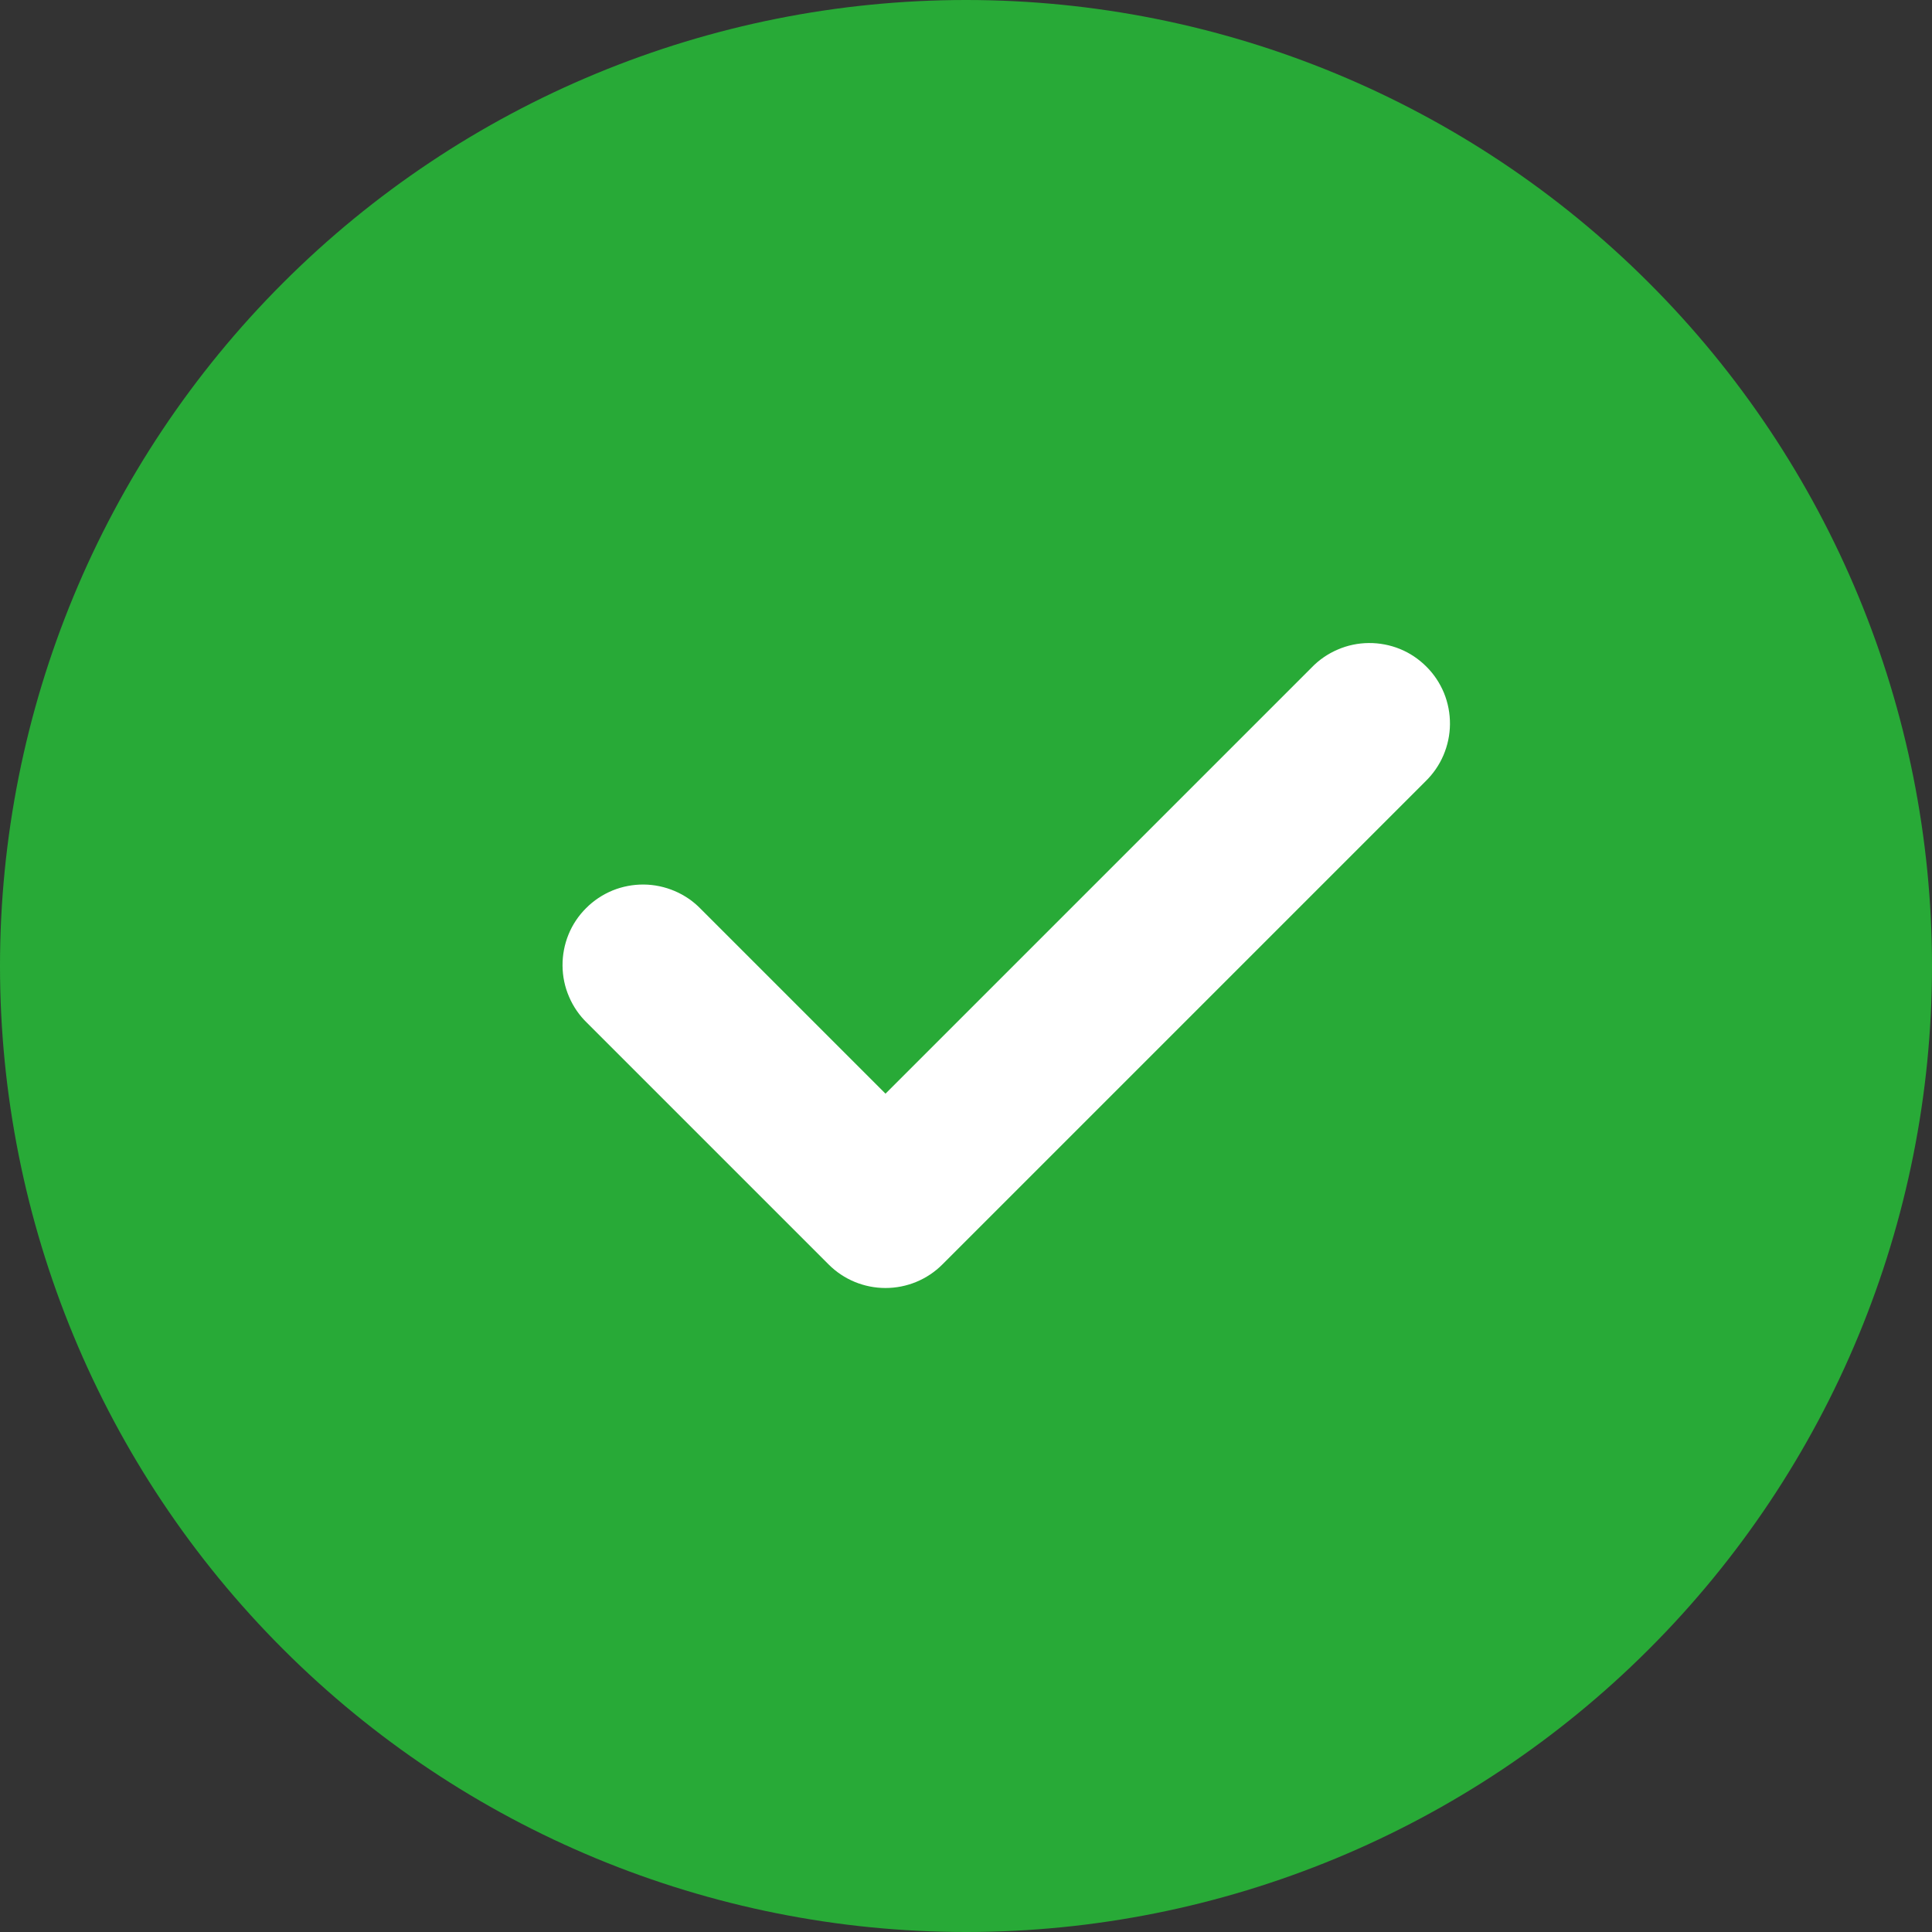 <svg width="24" height="24" viewBox="0 0 24 24" fill="none" xmlns="http://www.w3.org/2000/svg">
<rect x="0" y="0" width="24" height="24" fill="#333333" stroke="none"/>
<path d="M12 0C15.183 0 18.235 1.264 20.485 3.515C22.736 5.765 24 8.817 24 12C24 15.183 22.736 18.235 20.485 20.485C18.235 22.736 15.183 24 12 24C8.817 24 5.765 22.736 3.515 20.485C1.264 18.235 0 15.183 0 12C0 8.817 1.264 5.765 3.515 3.515C5.765 1.264 8.817 0 12 0Z" fill="#28AA37"/>
<path d="M11 16C10.735 16 10.48 15.895 10.293 15.707L7.293 12.707C7.197 12.615 7.121 12.504 7.069 12.382C7.016 12.26 6.989 12.129 6.988 11.996C6.987 11.864 7.012 11.732 7.062 11.609C7.112 11.486 7.187 11.374 7.281 11.281C7.374 11.187 7.486 11.113 7.609 11.062C7.732 11.012 7.864 10.987 7.996 10.988C8.129 10.989 8.26 11.017 8.382 11.069C8.504 11.121 8.615 11.197 8.707 11.293L11 13.586L16.293 8.293C16.385 8.197 16.496 8.121 16.618 8.069C16.74 8.016 16.871 7.989 17.004 7.988C17.136 7.987 17.268 8.012 17.391 8.062C17.514 8.112 17.625 8.187 17.719 8.281C17.813 8.374 17.887 8.486 17.938 8.609C17.988 8.732 18.013 8.864 18.012 8.996C18.011 9.129 17.983 9.26 17.931 9.382C17.879 9.504 17.802 9.615 17.707 9.707L11.707 15.707C11.52 15.895 11.265 16 11 16Z" fill="white"/>
</svg>
